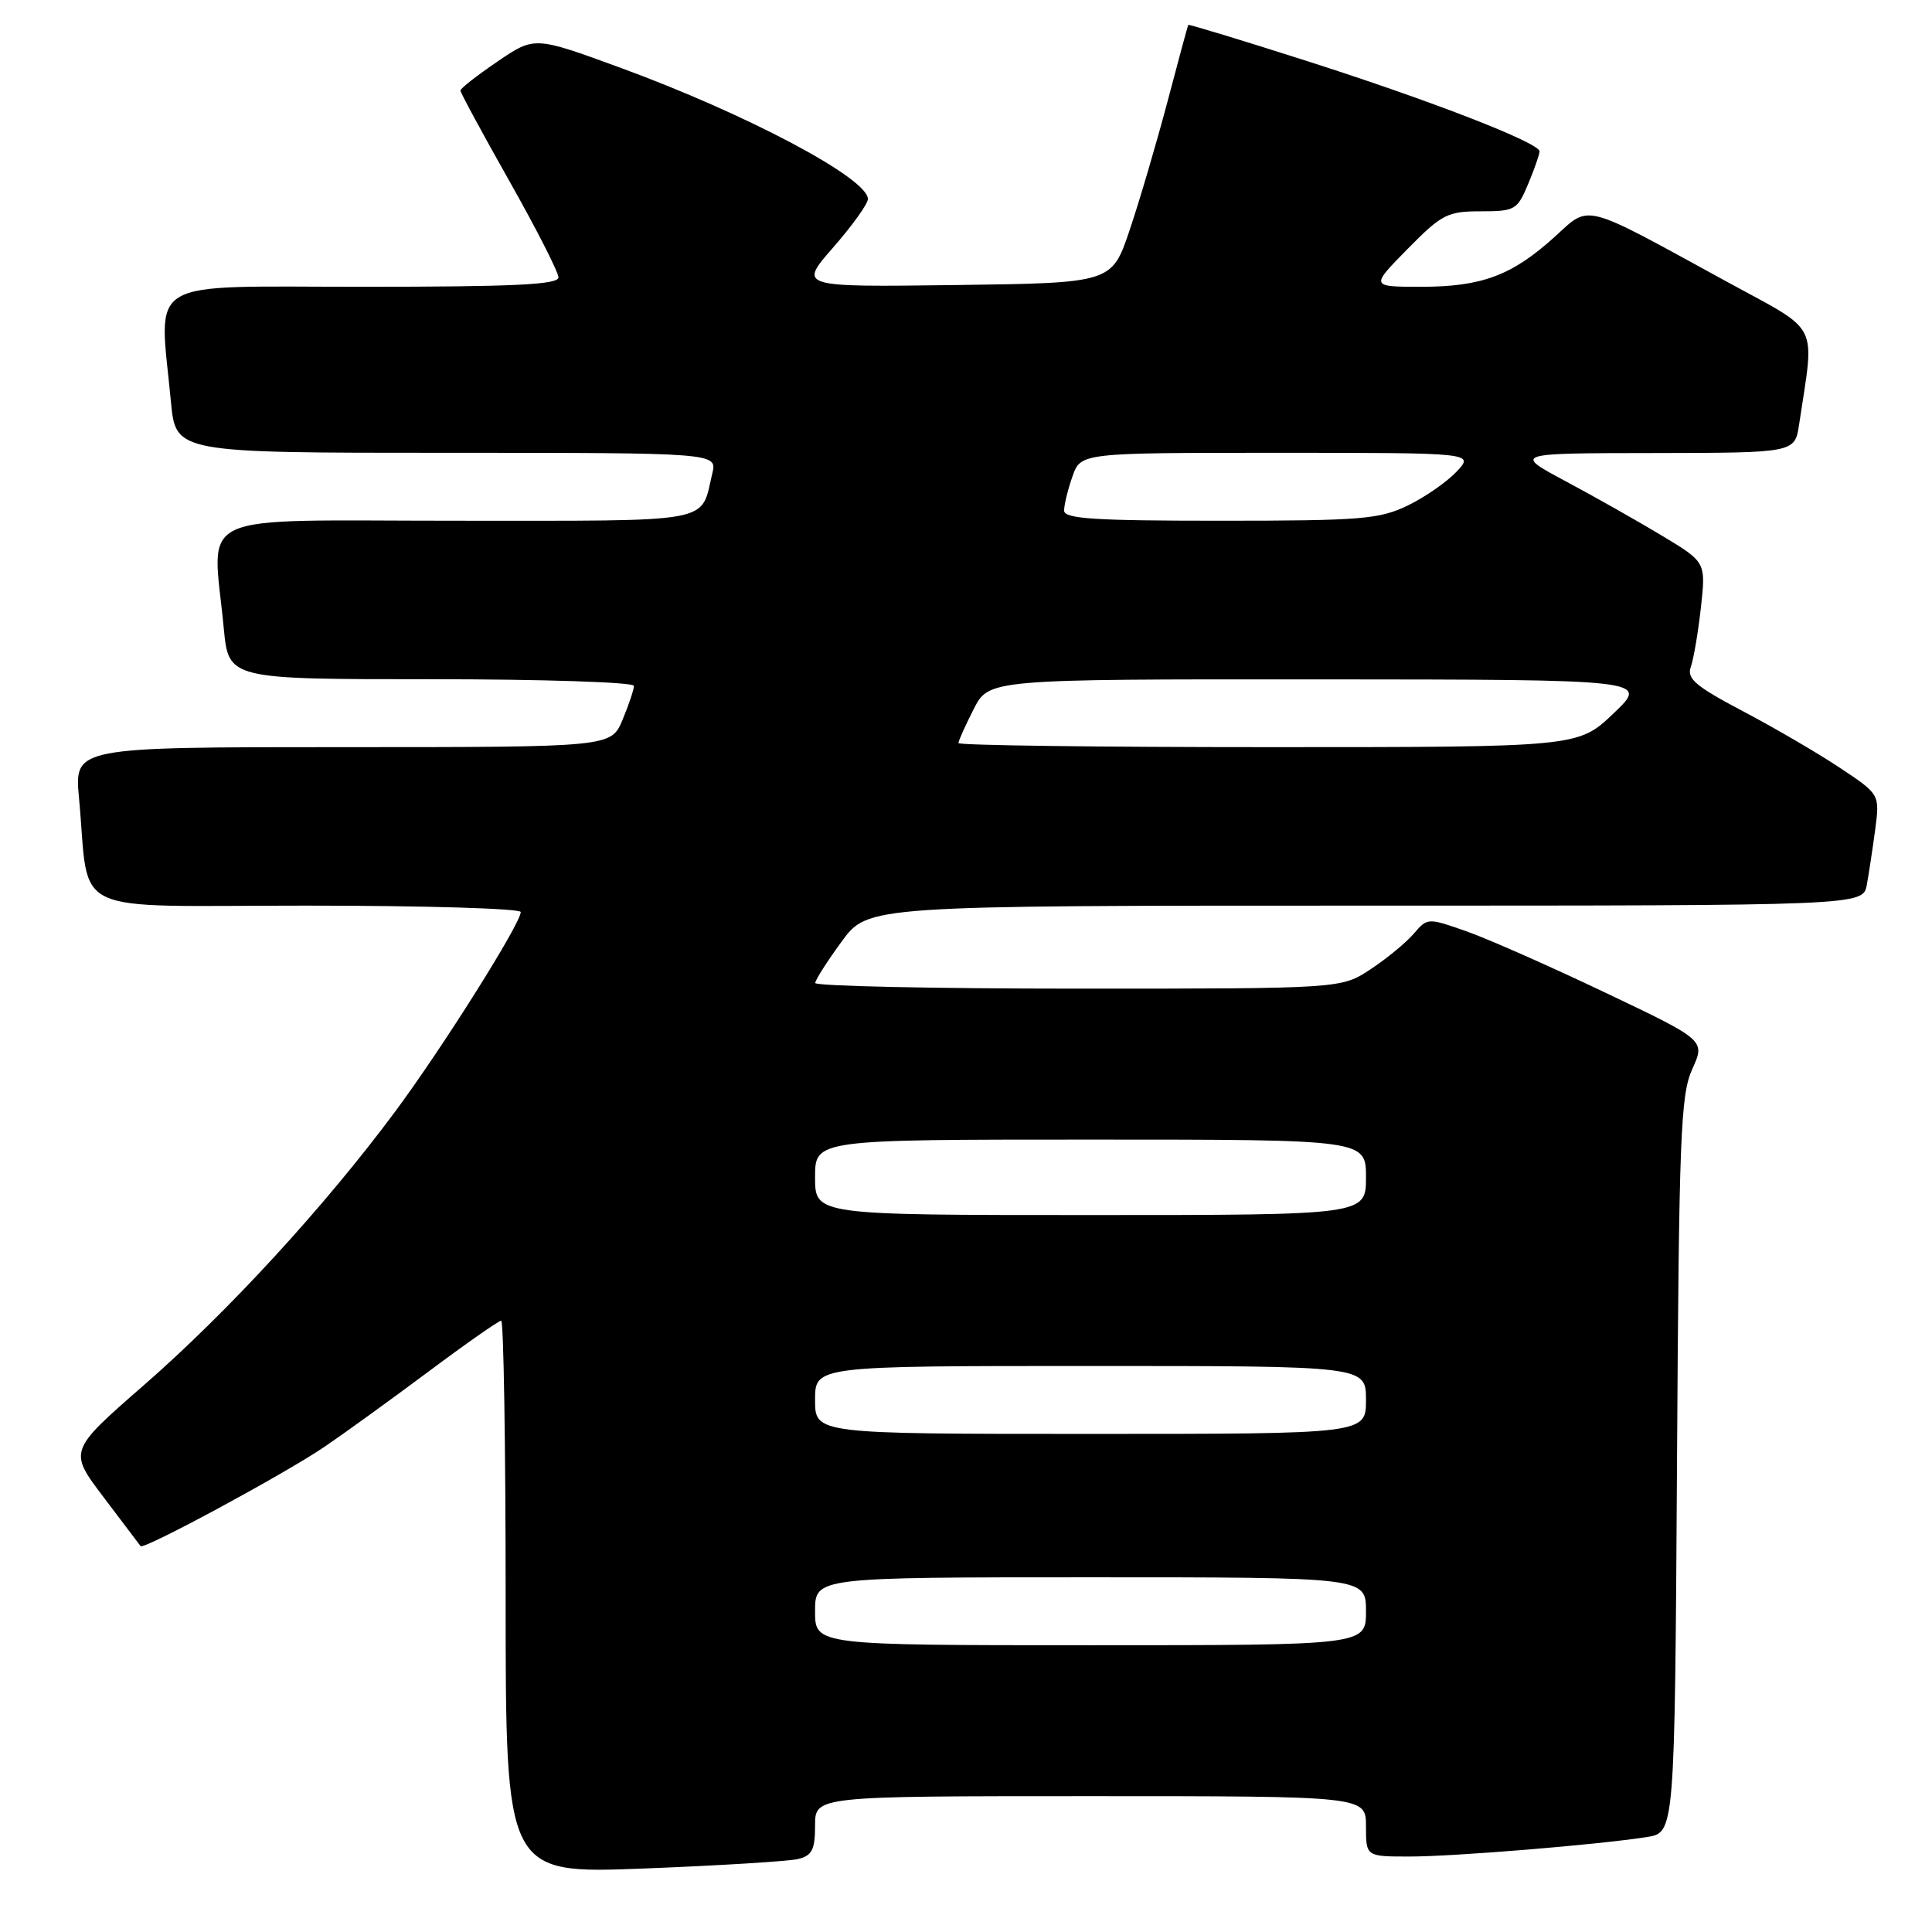 <?xml version="1.0" encoding="UTF-8" standalone="no"?>
<!DOCTYPE svg PUBLIC "-//W3C//DTD SVG 1.1//EN" "http://www.w3.org/Graphics/SVG/1.1/DTD/svg11.dtd" >
<svg xmlns="http://www.w3.org/2000/svg" xmlns:xlink="http://www.w3.org/1999/xlink" version="1.1" viewBox="0 0 256 256">
 <g >
 <path fill="currentColor"
d=" M 105.75 246.33 C 107.60 245.88 108.00 245.10 108.00 241.89 C 108.00 238.00 108.00 238.00 144.50 238.00 C 181.00 238.00 181.00 238.00 181.00 242.00 C 181.00 246.00 181.00 246.00 186.75 246.00 C 192.70 246.00 211.69 244.44 218.21 243.42 C 221.91 242.84 221.91 242.84 222.21 194.17 C 222.47 150.54 222.68 145.10 224.23 141.67 C 225.97 137.84 225.97 137.84 212.73 131.54 C 205.45 128.07 197.17 124.41 194.33 123.41 C 189.18 121.60 189.15 121.60 187.33 123.72 C 186.32 124.90 183.75 127.02 181.61 128.43 C 177.72 131.00 177.72 131.00 142.86 131.00 C 123.69 131.00 108.01 130.66 108.02 130.25 C 108.04 129.84 109.62 127.36 111.53 124.75 C 115.02 120.00 115.02 120.00 180.93 120.00 C 246.84 120.00 246.84 120.00 247.36 117.25 C 247.64 115.74 248.14 112.42 248.48 109.88 C 249.08 105.25 249.08 105.25 243.75 101.71 C 240.82 99.76 235.03 96.39 230.89 94.21 C 224.66 90.92 223.48 89.92 224.04 88.37 C 224.41 87.34 225.01 83.80 225.38 80.50 C 226.04 74.49 226.04 74.49 220.27 71.01 C 217.10 69.10 211.35 65.85 207.50 63.79 C 200.50 60.05 200.50 60.05 219.16 60.03 C 237.82 60.00 237.82 60.00 238.39 56.25 C 240.46 42.41 241.35 44.18 228.80 37.32 C 209.35 26.68 210.79 27.05 205.94 31.44 C 200.33 36.51 196.32 38.00 188.32 38.00 C 181.58 38.00 181.58 38.00 186.50 33.00 C 191.04 28.39 191.79 28.00 196.20 28.00 C 200.74 28.00 201.05 27.82 202.49 24.38 C 203.32 22.39 204.00 20.44 204.00 20.06 C 204.00 18.92 189.54 13.31 173.03 8.04 C 164.52 5.32 157.51 3.19 157.45 3.30 C 157.38 3.41 156.14 8.00 154.69 13.50 C 153.23 19.00 150.98 26.65 149.68 30.50 C 147.32 37.50 147.32 37.50 126.56 37.77 C 105.81 38.04 105.81 38.04 110.40 32.79 C 112.93 29.90 115.00 27.01 115.00 26.37 C 115.00 23.62 98.90 15.09 82.16 8.96 C 70.82 4.81 70.82 4.81 65.91 8.16 C 63.21 10.00 61.00 11.72 61.01 12.00 C 61.01 12.28 63.93 17.68 67.50 24.00 C 71.07 30.32 73.99 36.06 74.00 36.75 C 74.00 37.72 68.14 38.00 48.00 38.00 C 18.69 38.00 21.08 36.57 22.65 53.25 C 23.29 60.00 23.29 60.00 59.16 60.00 C 95.04 60.00 95.04 60.00 94.38 62.75 C 92.78 69.43 95.13 69.00 60.46 69.00 C 24.87 69.00 28.16 67.48 29.65 83.25 C 30.29 90.00 30.29 90.00 57.14 90.00 C 71.92 90.00 84.00 90.40 84.00 90.88 C 84.00 91.36 83.32 93.39 82.49 95.38 C 80.97 99.00 80.97 99.00 45.41 99.00 C 9.84 99.00 9.84 99.00 10.47 105.75 C 11.95 121.66 8.45 120.00 40.59 120.00 C 56.21 120.00 69.00 120.38 69.00 120.85 C 69.00 122.37 58.67 138.79 52.36 147.29 C 43.03 159.86 30.23 173.80 19.10 183.51 C 9.08 192.25 9.08 192.25 13.72 198.38 C 16.27 201.74 18.48 204.66 18.63 204.87 C 19.02 205.39 37.61 195.36 42.98 191.72 C 45.46 190.04 51.62 185.59 56.66 181.83 C 61.69 178.07 66.08 175.00 66.41 175.00 C 66.73 175.00 67.00 191.49 67.00 211.65 C 67.00 248.29 67.00 248.29 85.25 247.59 C 95.29 247.20 104.51 246.63 105.75 246.33 Z  M 108.00 213.50 C 108.00 209.00 108.00 209.00 144.50 209.00 C 181.00 209.00 181.00 209.00 181.00 213.50 C 181.00 218.00 181.00 218.00 144.50 218.00 C 108.00 218.00 108.00 218.00 108.00 213.50 Z  M 108.00 185.50 C 108.00 181.00 108.00 181.00 144.50 181.00 C 181.00 181.00 181.00 181.00 181.00 185.50 C 181.00 190.00 181.00 190.00 144.50 190.00 C 108.00 190.00 108.00 190.00 108.00 185.50 Z  M 108.00 156.00 C 108.00 151.00 108.00 151.00 144.50 151.00 C 181.00 151.00 181.00 151.00 181.00 156.00 C 181.00 161.00 181.00 161.00 144.50 161.00 C 108.00 161.00 108.00 161.00 108.00 156.00 Z  M 127.00 98.46 C 127.00 98.16 127.91 96.14 129.02 93.96 C 131.04 90.00 131.04 90.00 174.77 90.02 C 218.50 90.05 218.50 90.05 213.81 94.52 C 209.12 99.00 209.12 99.00 168.06 99.00 C 145.48 99.00 127.00 98.76 127.00 98.46 Z  M 141.00 67.65 C 141.00 66.91 141.49 64.88 142.10 63.15 C 143.20 60.00 143.20 60.00 169.27 60.00 C 195.35 60.00 195.35 60.00 193.01 62.49 C 191.72 63.86 188.80 65.89 186.52 66.99 C 182.77 68.80 180.36 69.00 161.68 69.00 C 144.98 69.00 141.00 68.74 141.00 67.65 Z "/>
</g>
</svg>